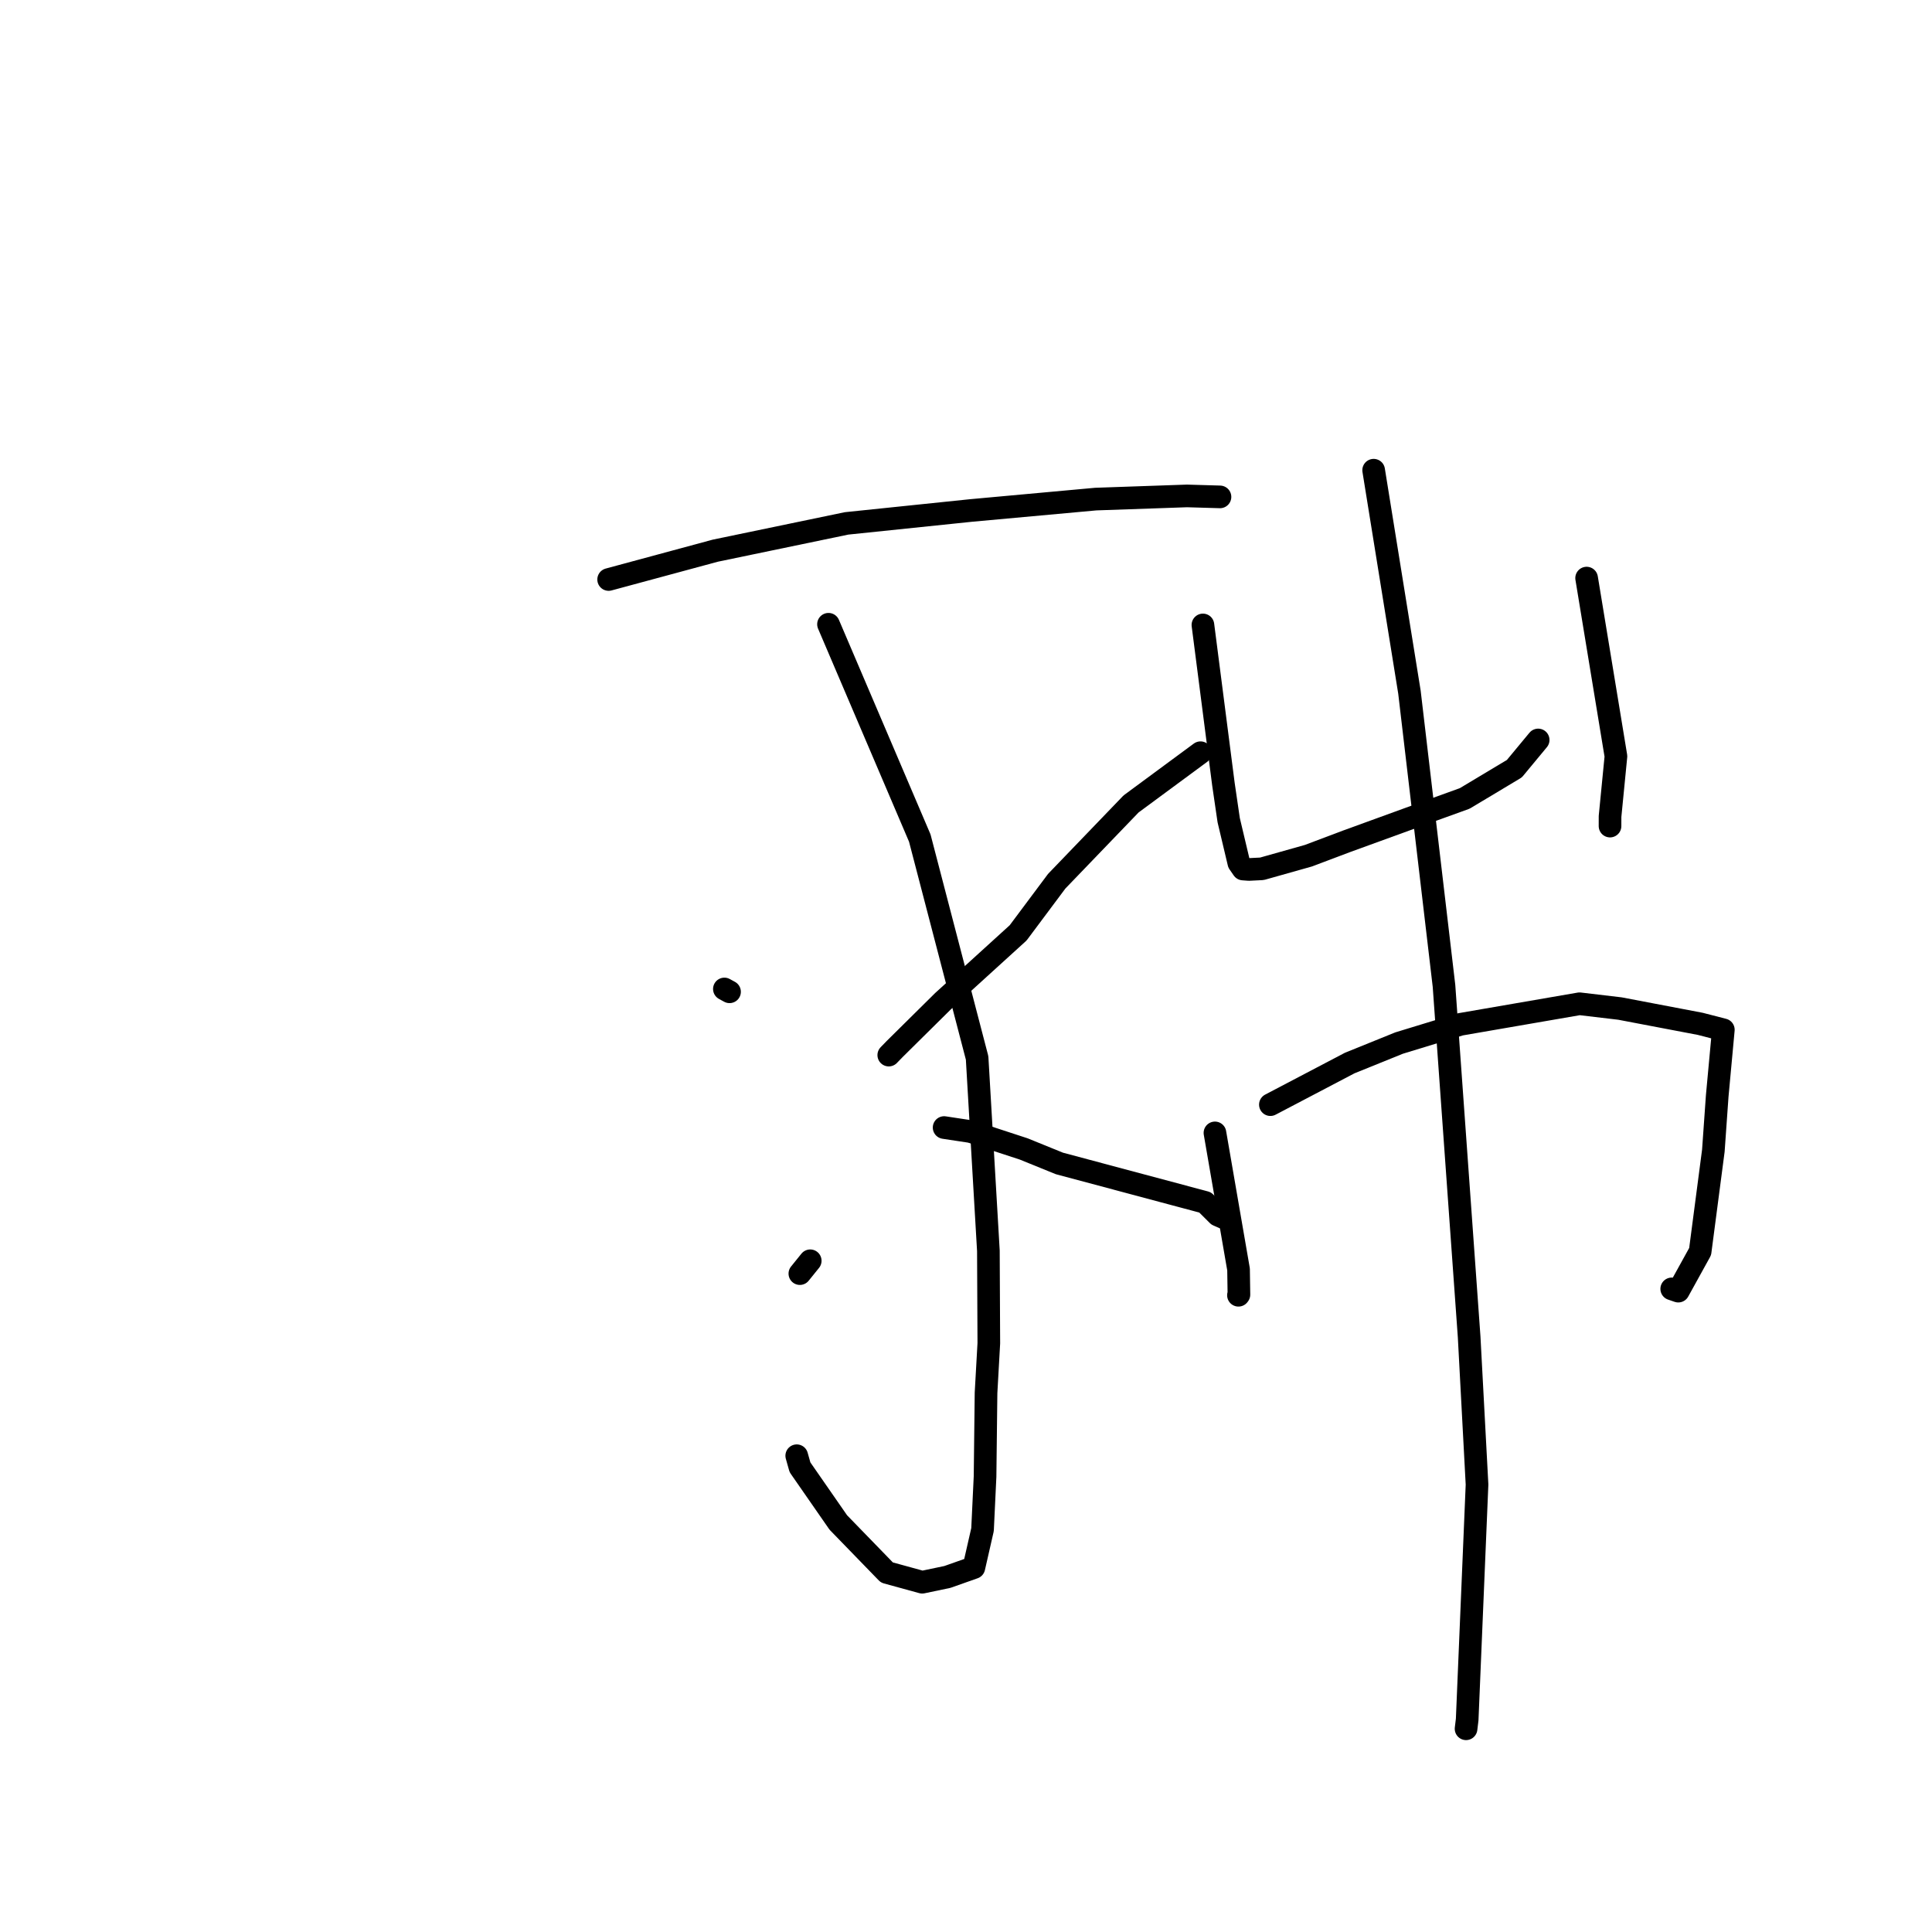 <?xml version="1.0" standalone="no"?>
    <svg width="256" height="256" xmlns="http://www.w3.org/2000/svg" version="1.1">
    <polyline stroke="black" stroke-width="3" stroke-linecap="round" fill="transparent" stroke-linejoin="round" points="80.648 76.787 87.714 74.878 94.78 72.968 112.174 69.353 128.683 67.64 145.194 66.132 157.279 65.712 161.594 65.838 161.65 65.841 161.654 65.841 " />
        <polyline stroke="black" stroke-width="3" stroke-linecap="round" fill="transparent" stroke-linejoin="round" points="109.78 82.718 115.828 96.883 121.876 111.048 129.472 140.178 130.966 165.733 131.024 177.987 130.655 184.557 130.525 195.643 130.191 202.676 129.043 207.713 125.527 208.955 122.199 209.652 117.516 208.366 111.08 201.736 106.004 194.424 105.572 192.892 " />
        <polyline stroke="black" stroke-width="3" stroke-linecap="round" fill="transparent" stroke-linejoin="round" points="95.984 131.044 96.326 131.231 96.668 131.418 " />
        <polyline stroke="black" stroke-width="3" stroke-linecap="round" fill="transparent" stroke-linejoin="round" points="105.986 168.761 106.673 167.91 107.36 167.059 " />
        <polyline stroke="black" stroke-width="3" stroke-linecap="round" fill="transparent" stroke-linejoin="round" points="159.073 99.738 154.472 103.132 149.871 106.527 140.024 116.761 134.908 123.611 124.956 132.661 118.563 138.986 117.766 139.806 " />
        <polyline stroke="black" stroke-width="3" stroke-linecap="round" fill="transparent" stroke-linejoin="round" points="125.1 149.406 126.853 149.671 128.607 149.936 135.656 152.244 140.368 154.16 159.685 159.323 161.373 161.004 162.159 161.349 " />
        <polyline stroke="black" stroke-width="3" stroke-linecap="round" fill="transparent" stroke-linejoin="round" points="159.393 82.808 160.752 93.357 162.11 103.906 162.809 108.68 164.154 114.347 164.709 115.15 165.487 115.208 167.21 115.122 173.374 113.385 178.422 111.48 189.141 107.582 194.082 105.797 200.66 101.855 203.542 98.378 203.815 98.049 " />
        <polyline stroke="black" stroke-width="3" stroke-linecap="round" fill="transparent" stroke-linejoin="round" points="210.235 76.6 212.178 88.404 214.121 100.208 213.34 108.174 213.337 109.46 " />
        <polyline stroke="black" stroke-width="3" stroke-linecap="round" fill="transparent" stroke-linejoin="round" points="160.987 150.115 162.55 159.159 164.114 168.202 164.164 171.545 164.101 171.628 " />
        <polyline stroke="black" stroke-width="3" stroke-linecap="round" fill="transparent" stroke-linejoin="round" points="168.333 146.371 173.585 143.616 178.837 140.861 185.384 138.211 193.498 135.732 209.294 133.004 214.657 133.638 225.291 135.664 228.326 136.446 228.351 136.452 227.539 145.23 227.028 152.47 225.277 165.839 222.382 171.082 221.512 170.783 " />
        <polyline stroke="black" stroke-width="3" stroke-linecap="round" fill="transparent" stroke-linejoin="round" points="182.016 62.304 184.388 77.008 186.759 91.713 191.337 130.628 194.67 177.152 195.714 196.713 194.409 227.848 194.261 229.072 " />
        </svg>